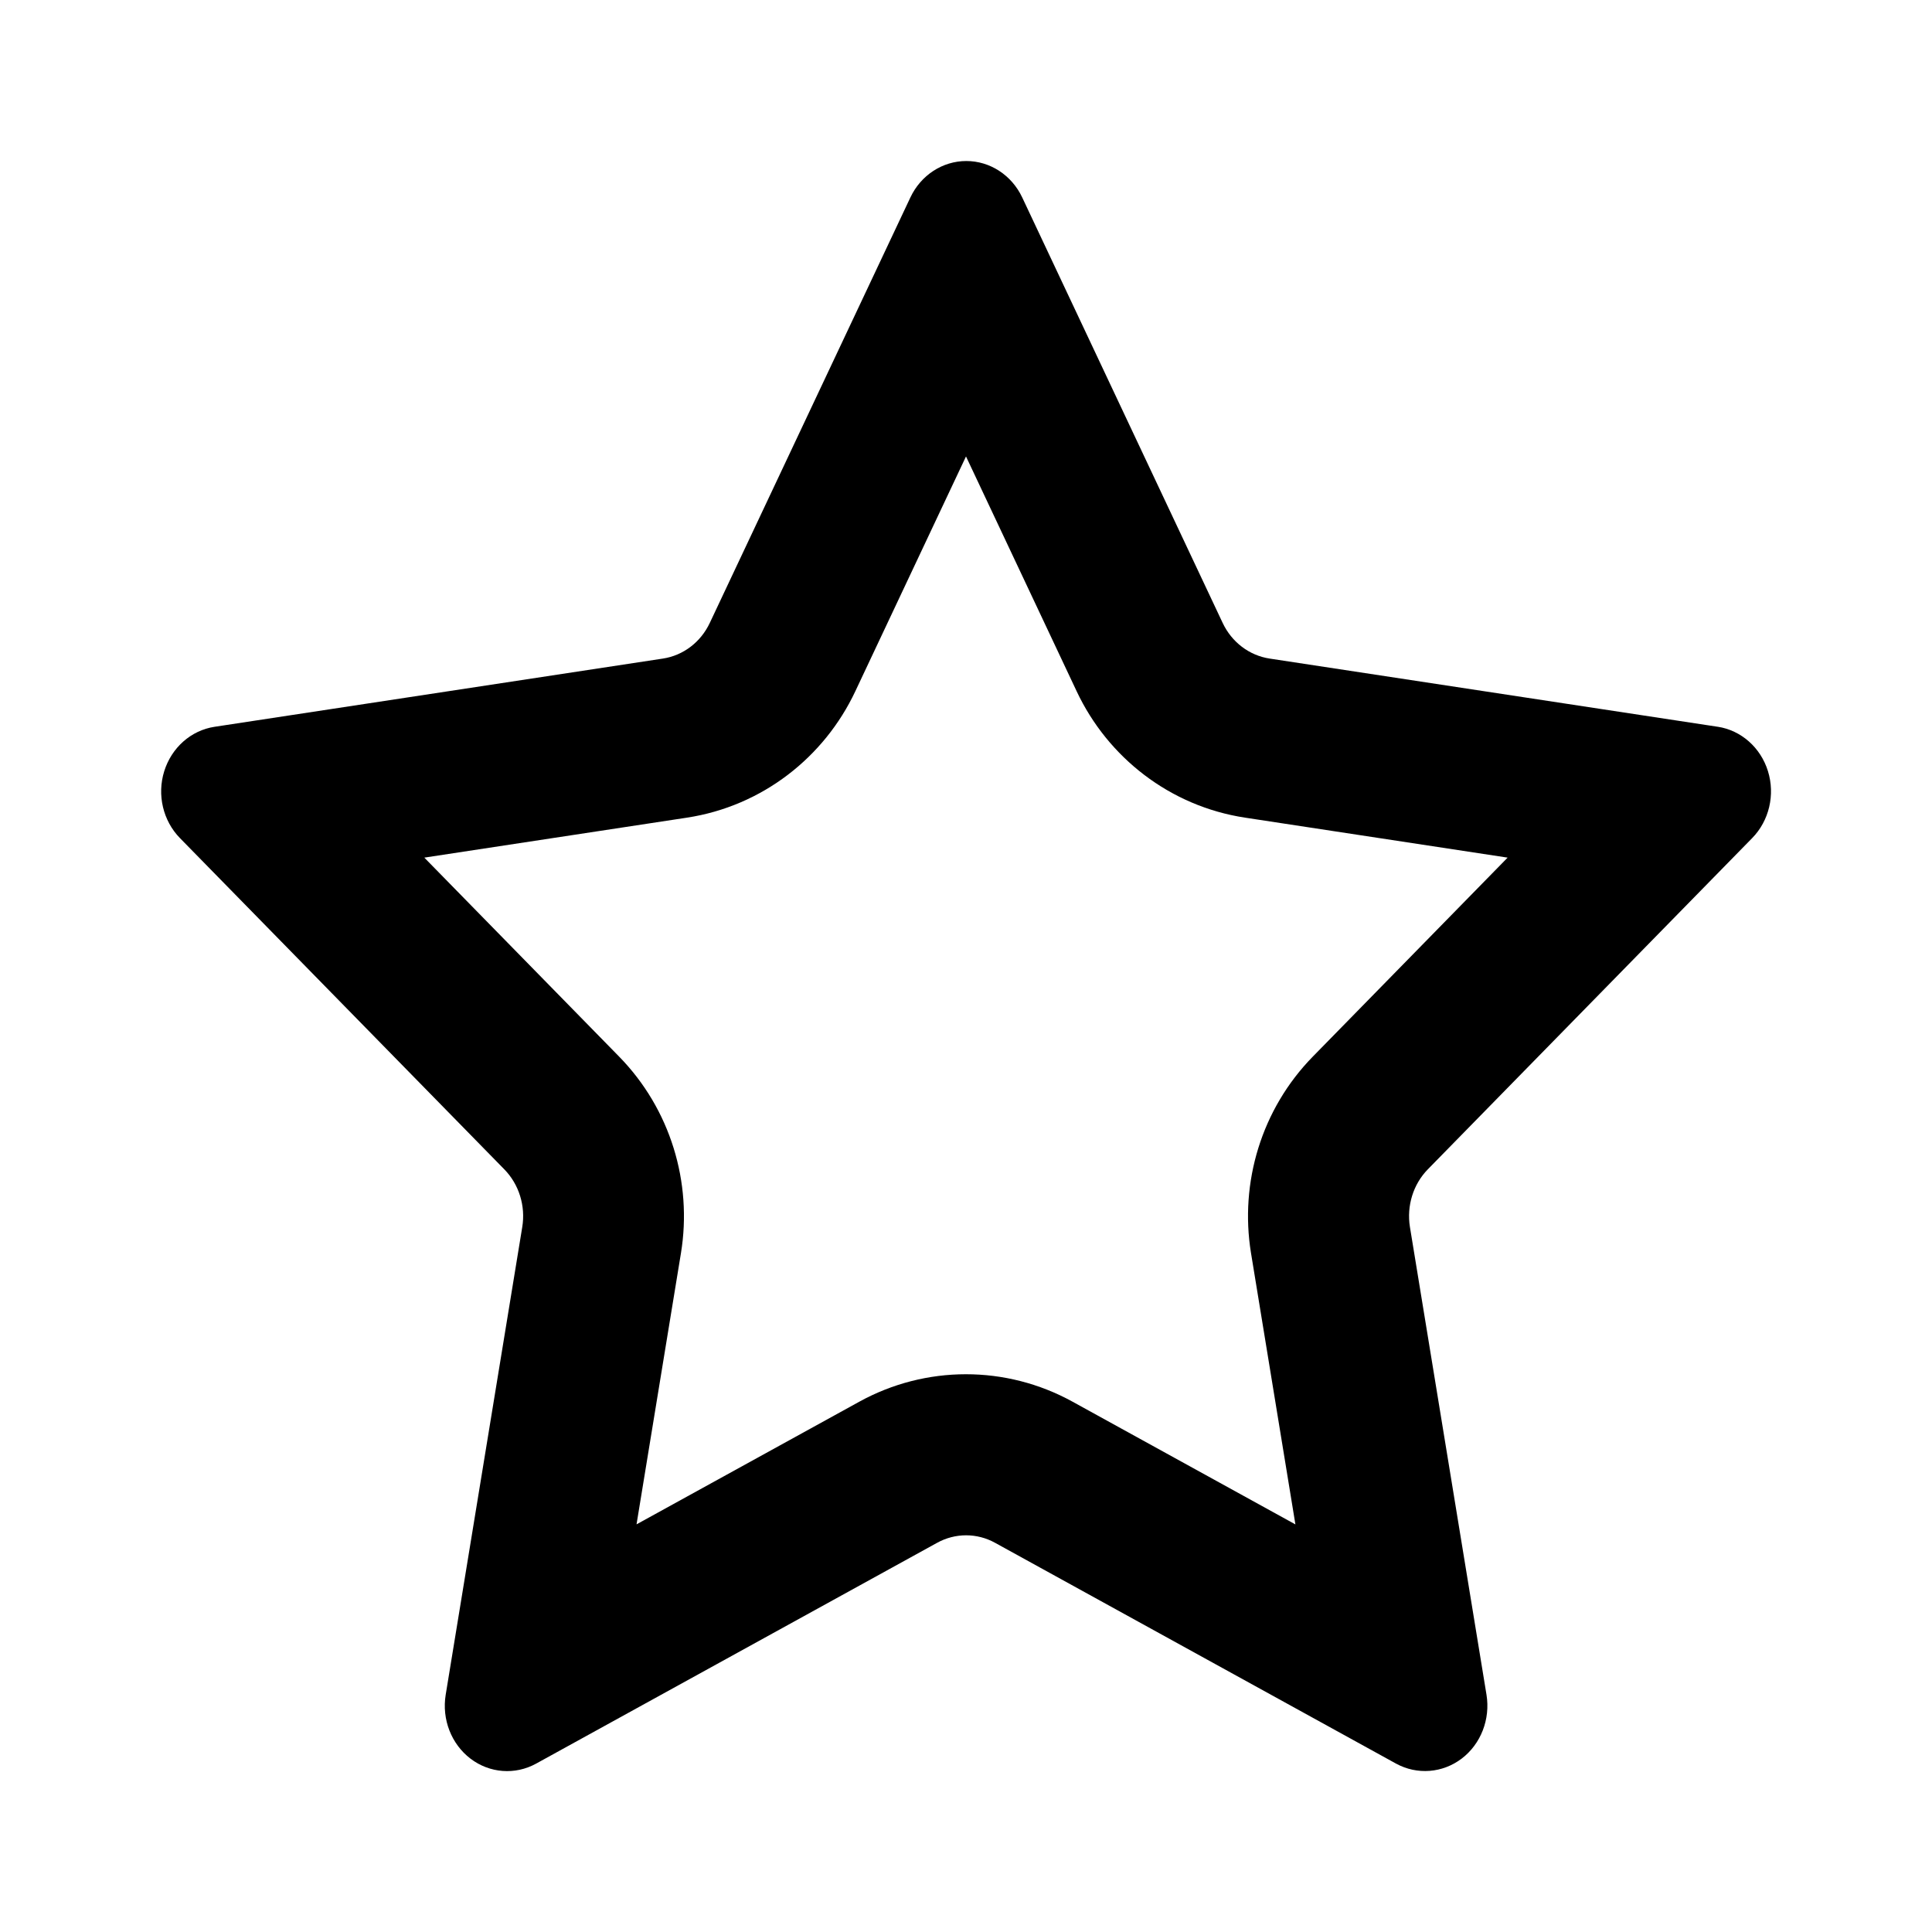 <svg viewBox="0 0 32 32" xmlns="http://www.w3.org/2000/svg">
    <path d="M28.45 12.037c0.389 0.059 0.712 0.345 0.833 0.736s0.020 0.821-0.261 1.108l-5.372 5.486c-0.243 0.248-0.354 0.606-0.297 0.957l1.268 7.746c0.066 0.406-0.093 0.816-0.411 1.058-0.318 0.241-0.739 0.273-1.087 0.083l-6.641-3.657c-0.3-0.166-0.66-0.166-0.961 0l-6.641 3.657c-0.347 0.191-0.769 0.16-1.087-0.082s-0.477-0.652-0.411-1.058l1.268-7.746c0.058-0.351-0.054-0.709-0.297-0.957l-5.372-5.486c-0.281-0.287-0.383-0.717-0.261-1.108s0.444-0.677 0.834-0.736l7.426-1.13c0.336-0.051 0.627-0.272 0.777-0.592l3.322-7.046c0.174-0.369 0.533-0.603 0.926-0.603s0.752 0.234 0.926 0.603l3.32 7.047c0.15 0.319 0.441 0.54 0.778 0.591l7.425 1.13zM21.745 17.5l3.226-3.295-4.348-0.662c-1.25-0.19-2.276-1.002-2.789-2.091l-1.834-3.892-1.834 3.891c-0.513 1.089-1.538 1.901-2.788 2.092l-4.35 0.662 3.226 3.295c0.85 0.868 1.216 2.085 1.025 3.254l-0.736 4.494 3.689-2.031c1.1-0.606 2.431-0.608 3.534 0l3.69 2.032-0.736-4.498c-0.189-1.164 0.172-2.38 1.025-3.251zM27.116 12.015l0.001-0.002z"></path>
</svg>
